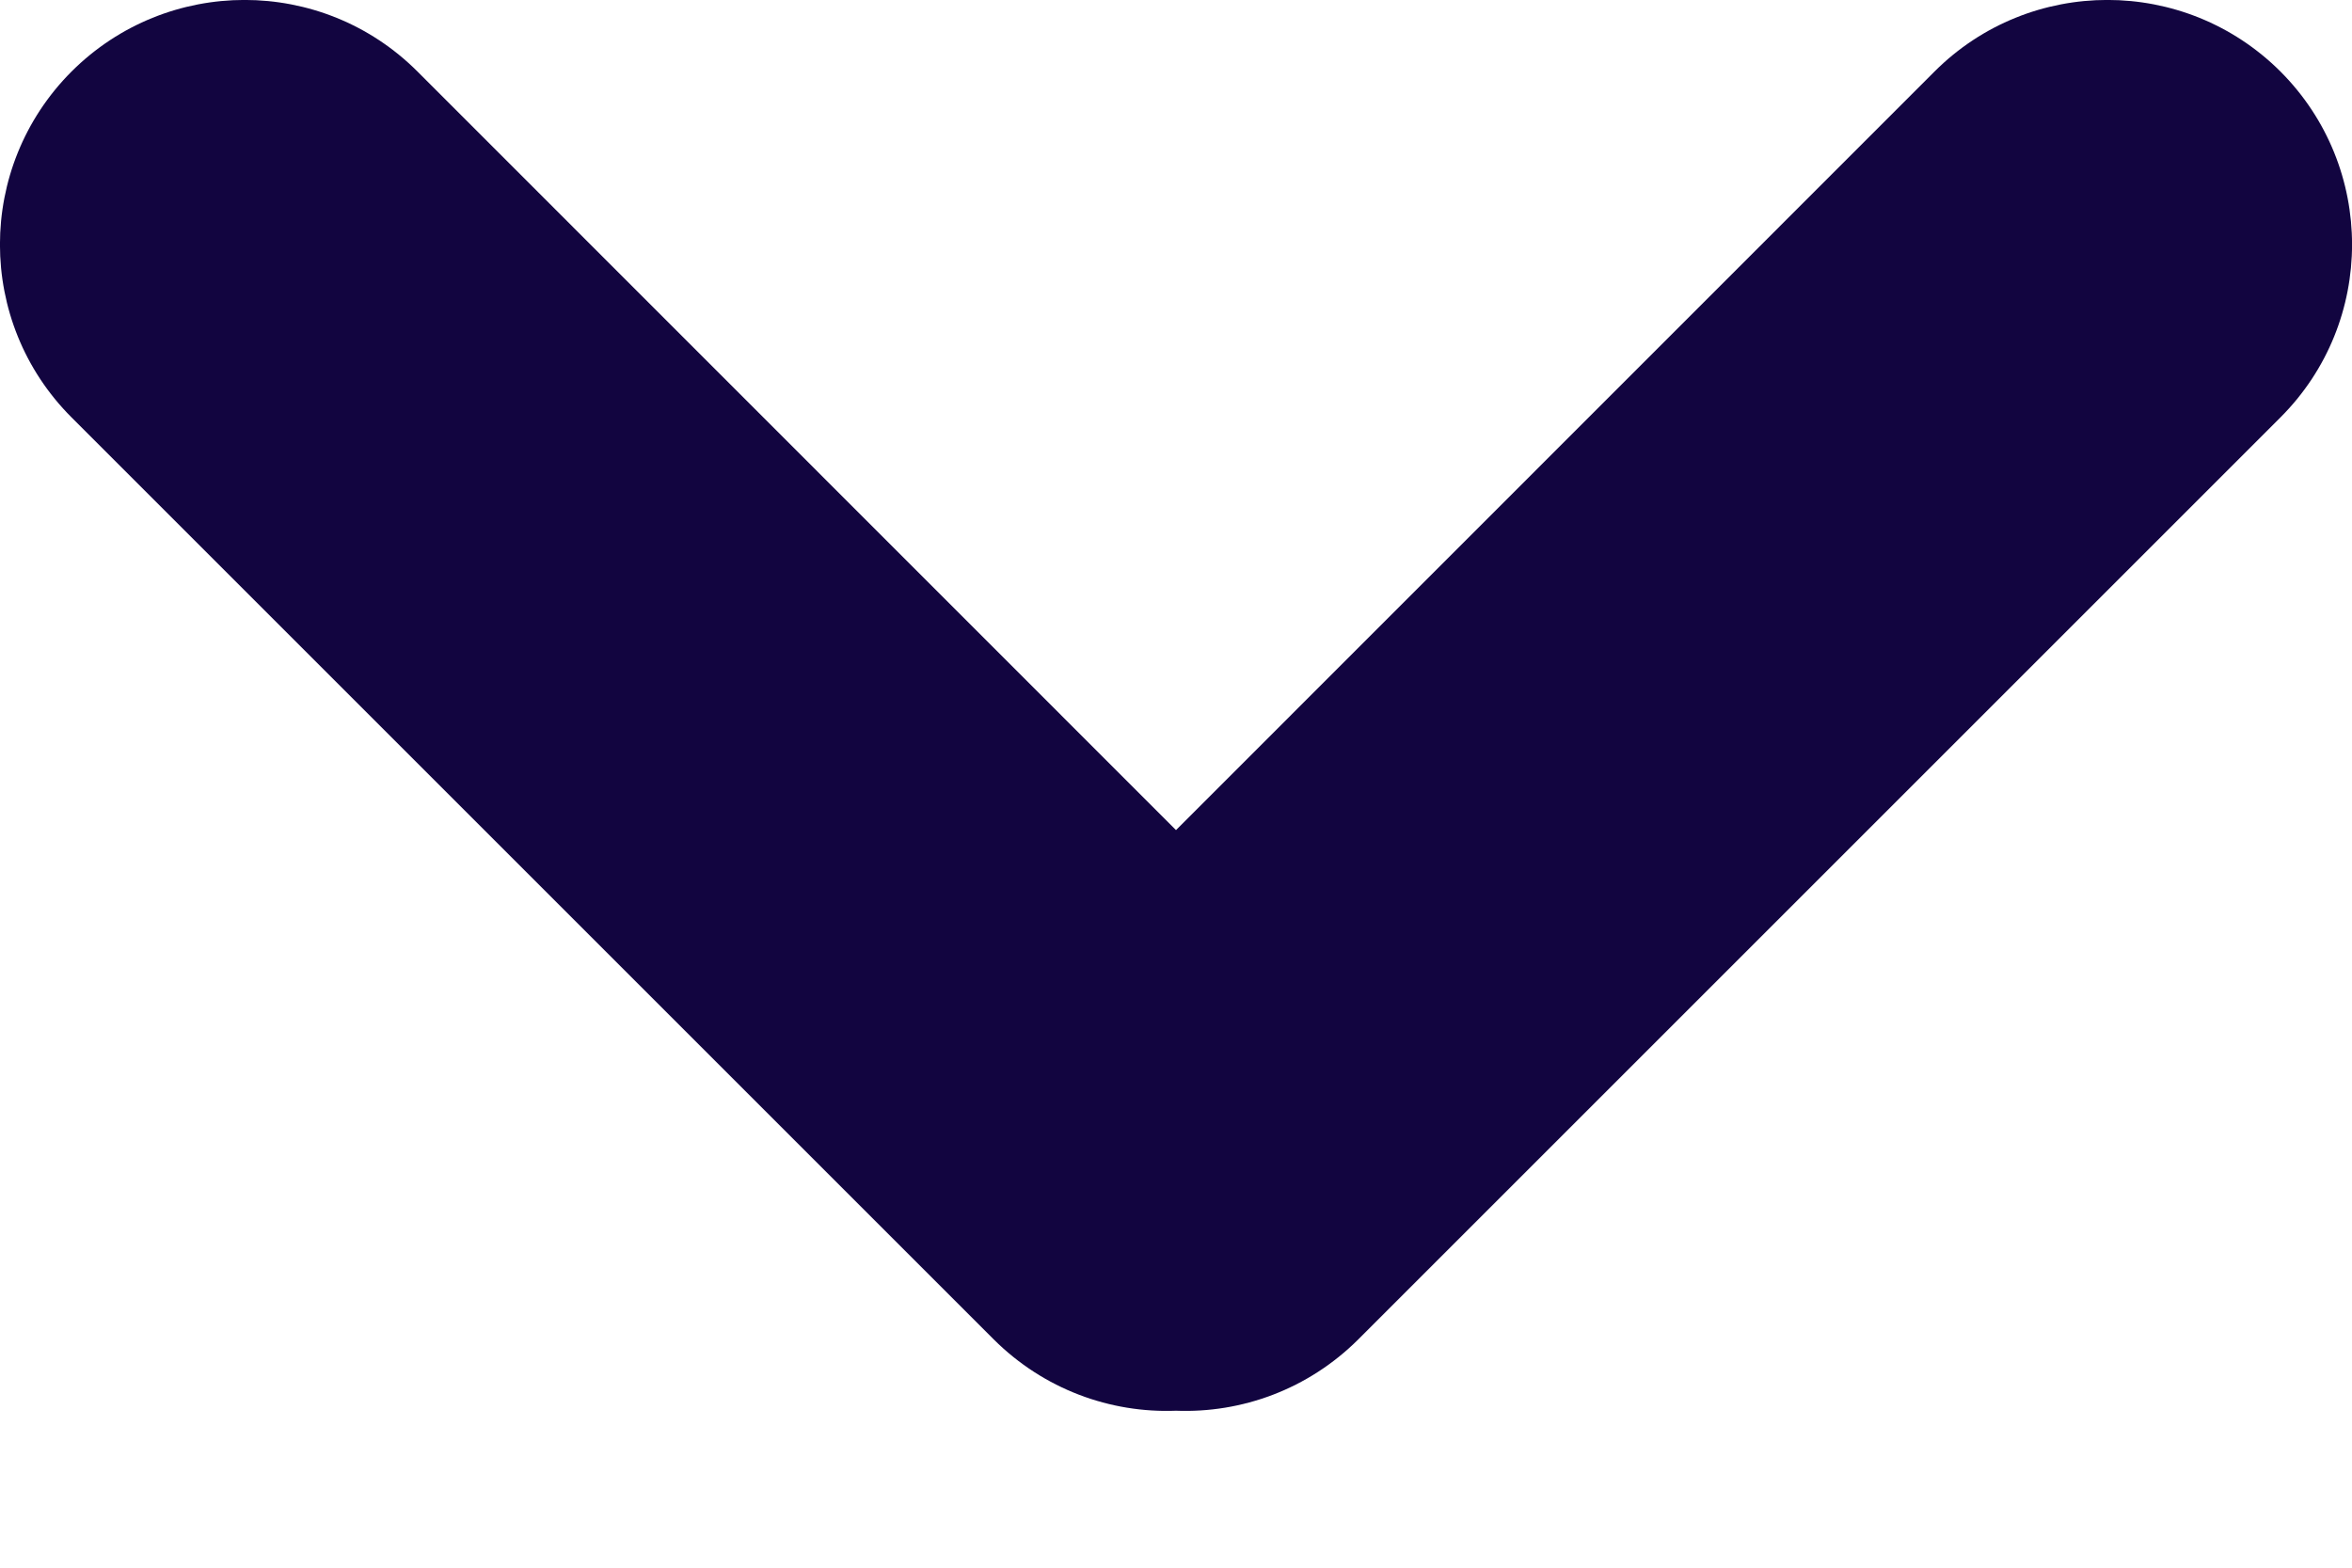 <svg width="12" height="8" viewBox="0 0 12 8" fill="none" xmlns="http://www.w3.org/2000/svg">
<path fill-rule="evenodd" clip-rule="evenodd" d="M6 4.236L2.13 0.365C1.643 -0.122 0.853 -0.122 0.365 0.365C-0.122 0.853 -0.122 1.643 0.365 2.13L5.07 6.835C5.326 7.09 5.665 7.212 6 7.199C6.335 7.212 6.674 7.09 6.93 6.835L11.635 2.13C12.122 1.643 12.122 0.853 11.635 0.365C11.147 -0.122 10.357 -0.122 9.87 0.365L6 4.236Z" fill="#120540"/>
</svg>
